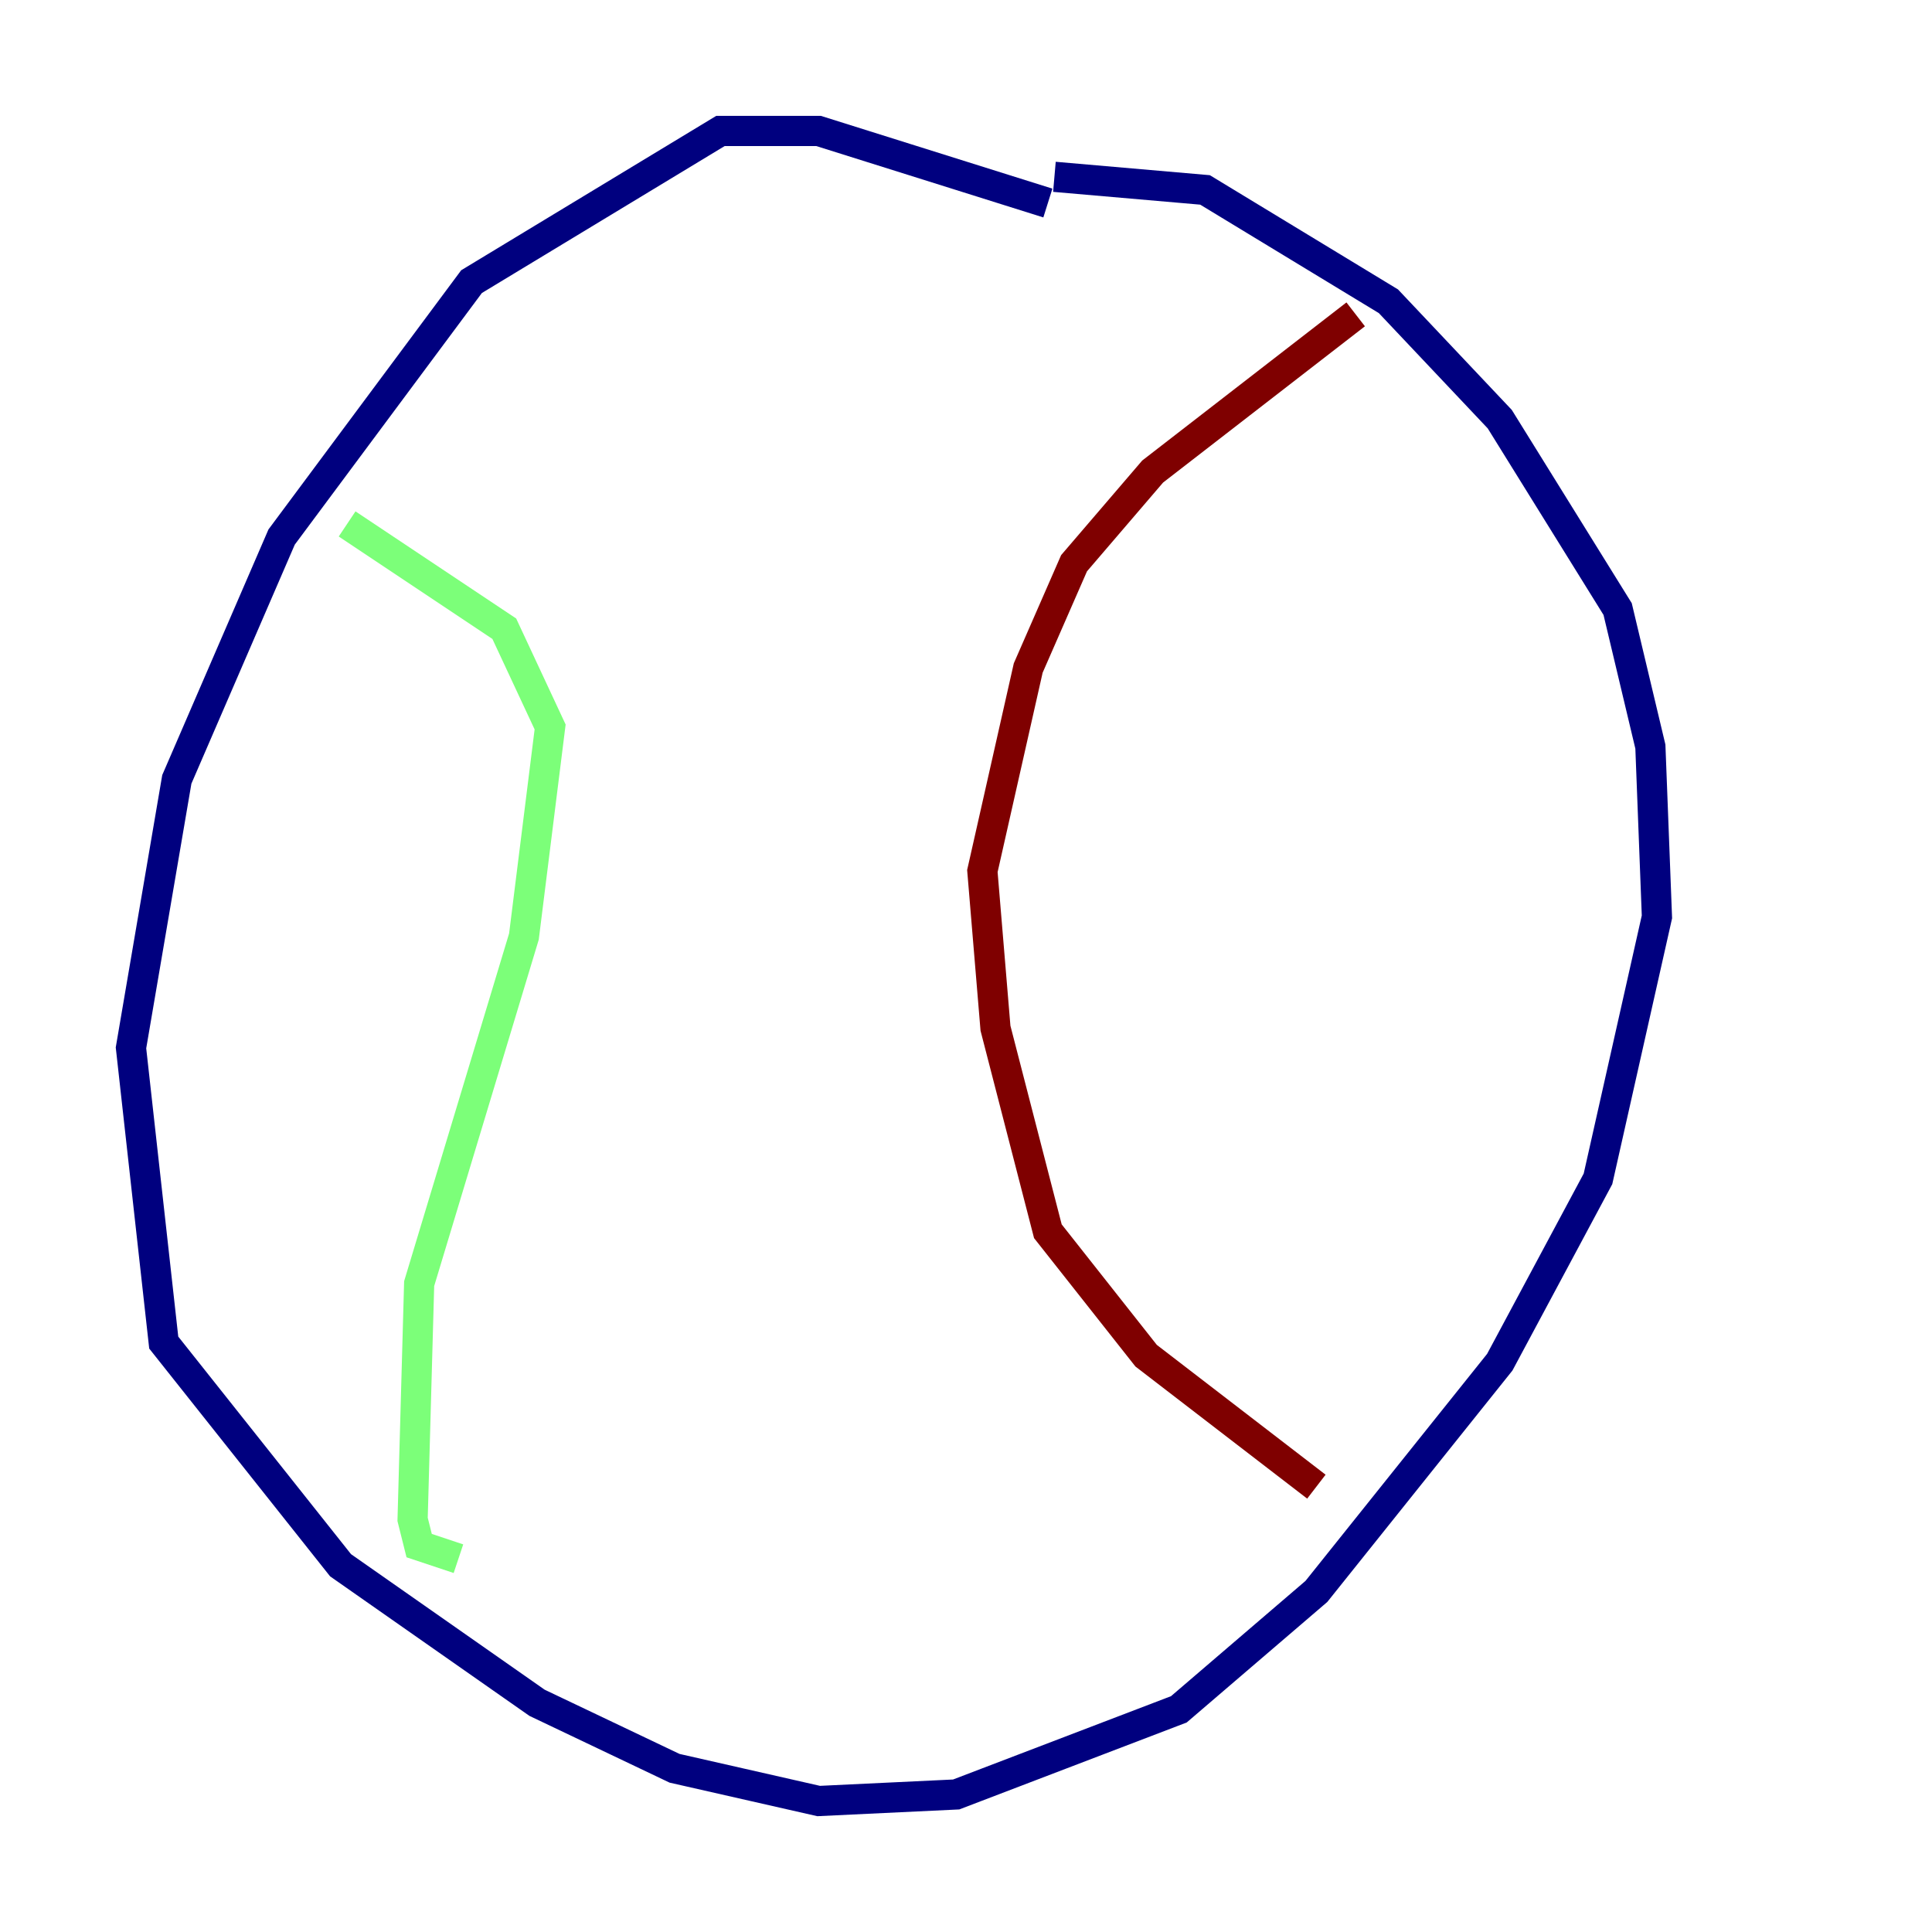 <?xml version="1.0" encoding="utf-8" ?>
<svg baseProfile="tiny" height="128" version="1.2" viewBox="0,0,128,128" width="128" xmlns="http://www.w3.org/2000/svg" xmlns:ev="http://www.w3.org/2001/xml-events" xmlns:xlink="http://www.w3.org/1999/xlink"><defs /><polyline fill="none" points="69.424,13.451 54.237,8.678 47.729,8.678 31.241,18.658 18.658,35.58 11.715,51.634 8.678,69.424 10.848,88.949 22.563,103.702 35.58,112.814 44.691,117.153 54.237,119.322 63.349,118.888 78.102,113.248 87.214,105.437 99.363,90.251 105.871,78.102 109.776,60.746 109.342,49.464 107.173,40.352 99.363,27.77 91.986,19.959 79.837,12.583 69.858,11.715" stroke="#00007f" stroke-width="2" /><polyline fill="none" points="22.997,34.712 33.41,41.654 36.447,48.163 34.712,62.047 27.77,85.044 27.336,100.664 27.77,102.4 30.373,103.268" stroke="#7cff79" stroke-width="2" /><polyline fill="none" points="89.817,20.827 76.366,31.241 71.159,37.315 68.122,44.258 65.085,57.709 65.953,68.122 69.424,81.573 75.932,89.817 87.214,98.495" stroke="#7f0000" stroke-width="2" /></svg>